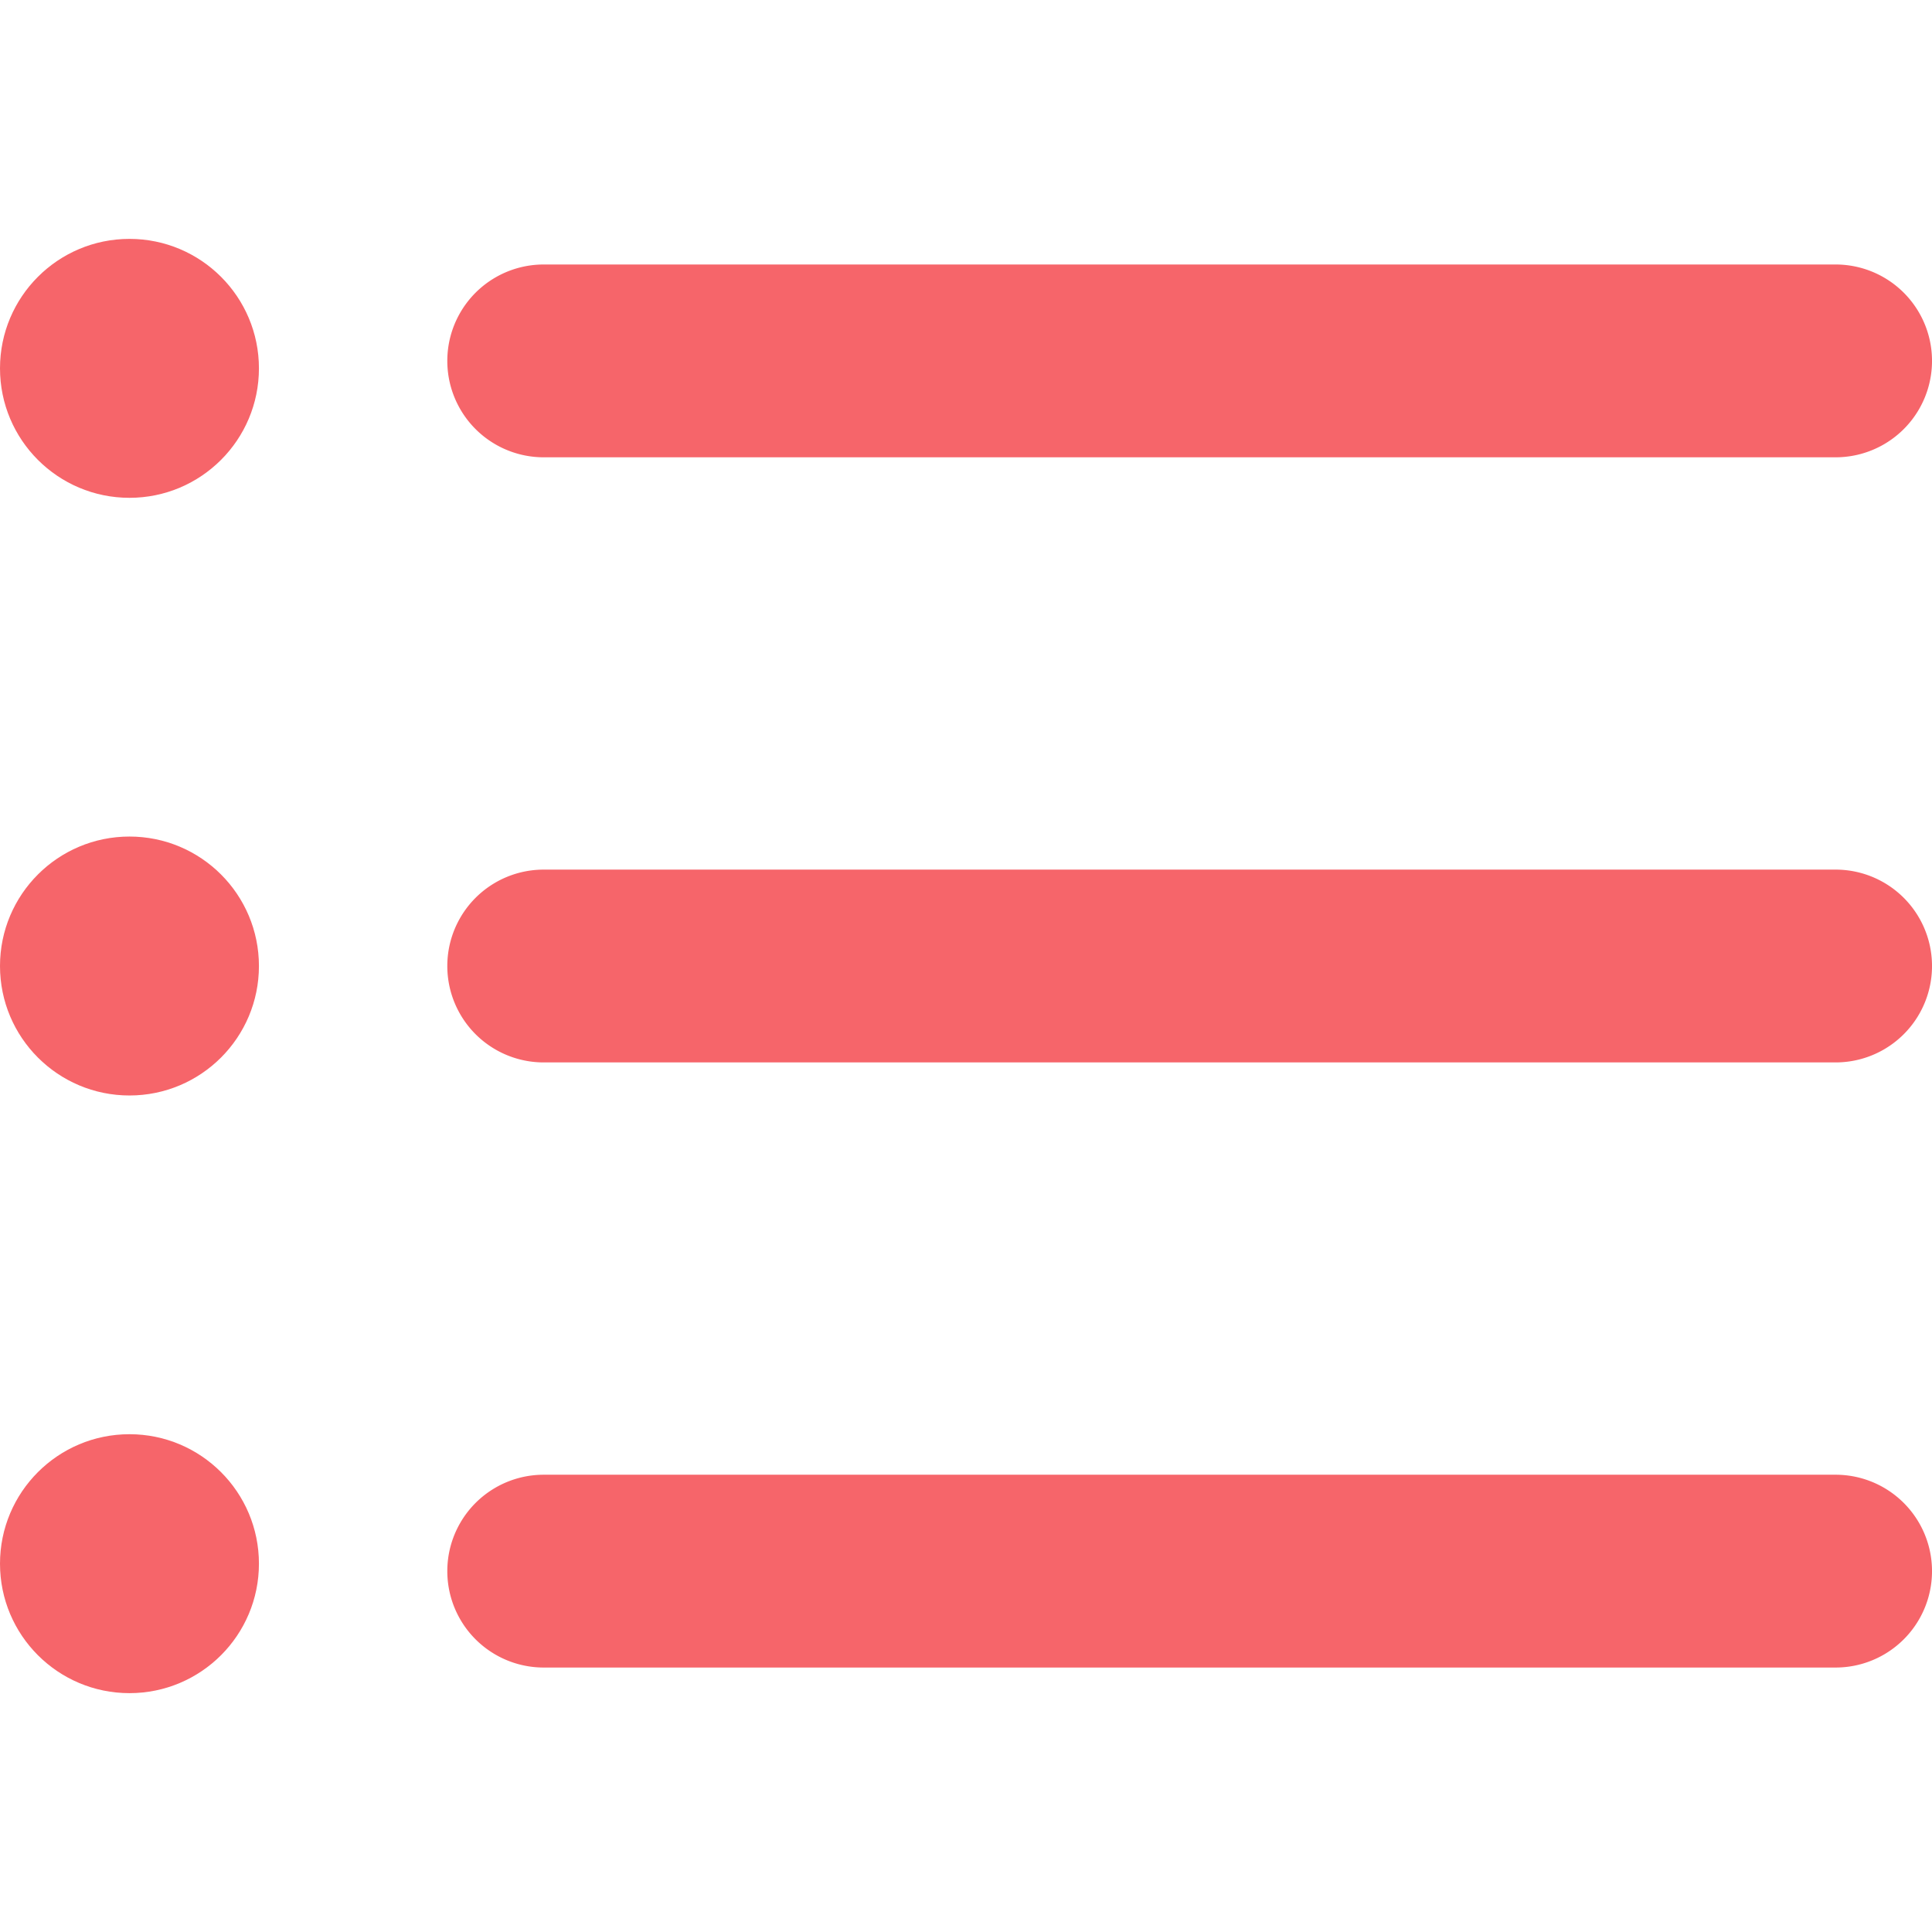 <svg xmlns="http://www.w3.org/2000/svg" viewBox="0 0 60.123 60.123"><path fill="#f6656a" d="M57.124 51.893H16.92a3 3 0 110-6h40.203a3 3 0 01.001 6zm0-18.831H16.92a3 3 0 110-6h40.203a3 3 0 01.001 6zm0-18.831H16.92a3 3 0 110-6h40.203a3 3 0 01.001 6z"/><circle fill="#f6656a" cx="4.029" cy="11.463" r="4.029"/><circle fill="#f6656a" cx="4.029" cy="30.062" r="4.029"/><circle fill="#f6656a" cx="4.029" cy="48.661" r="4.029"/></svg>